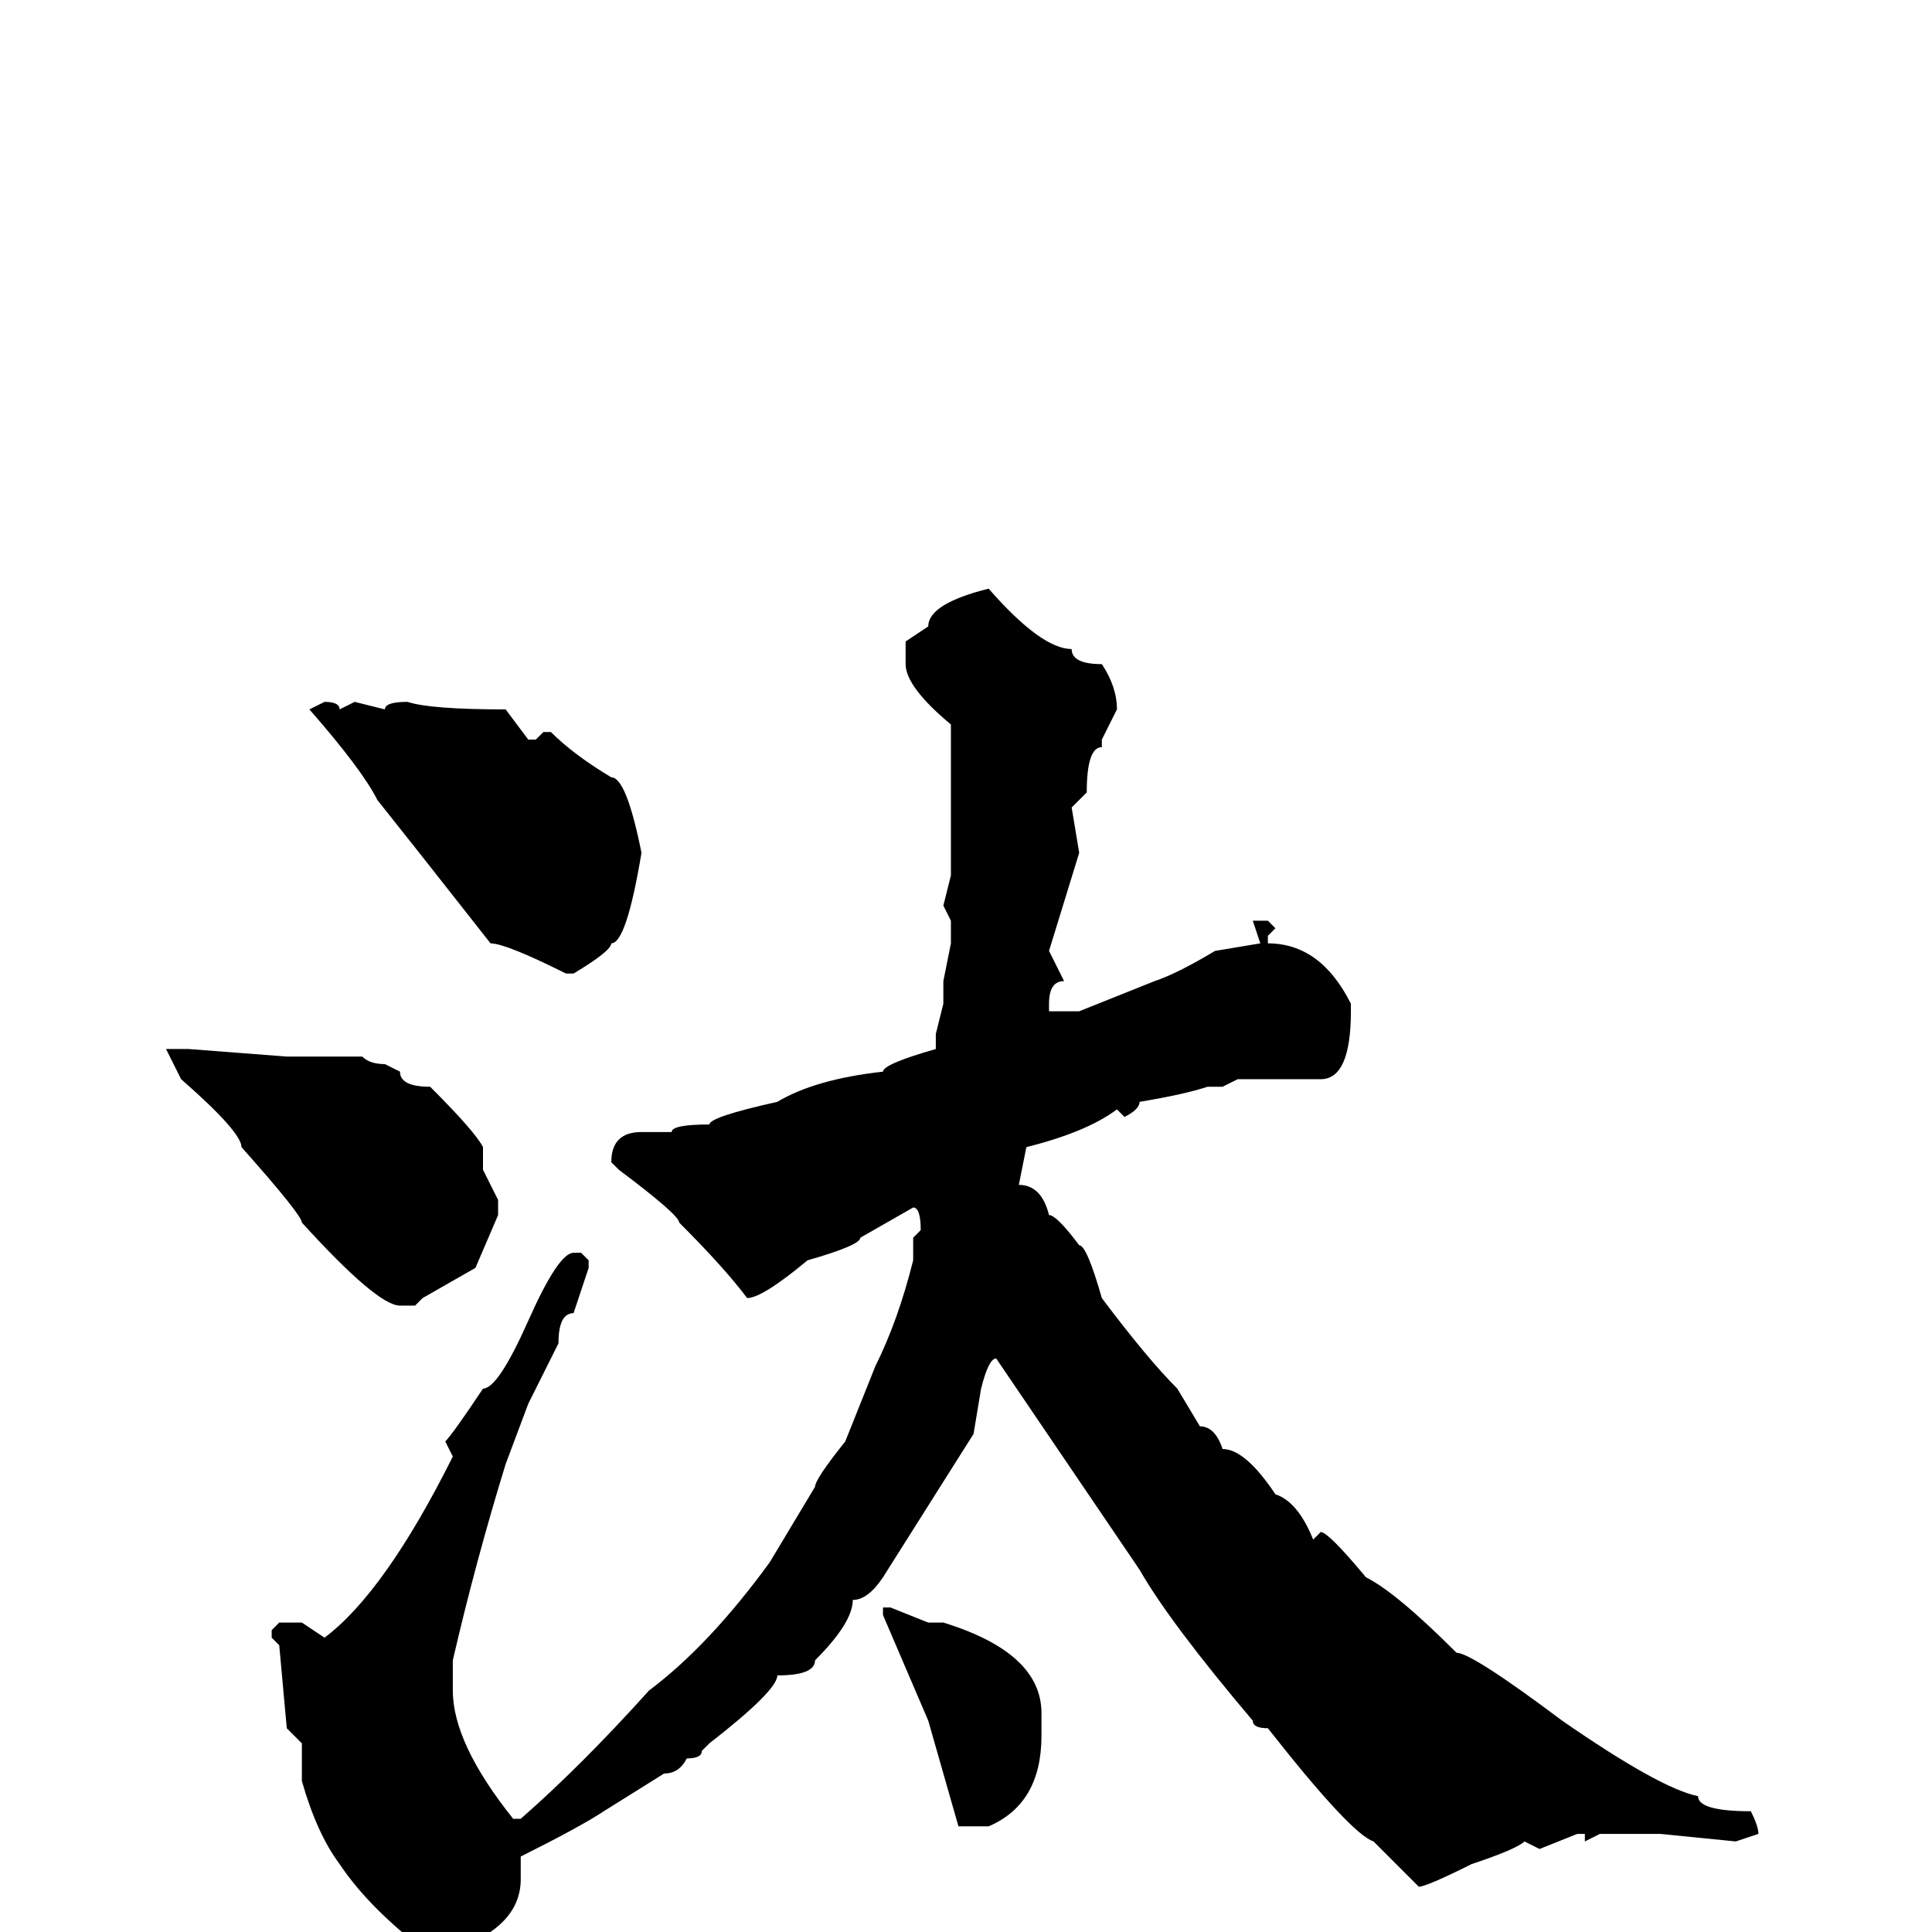 <svg xmlns="http://www.w3.org/2000/svg" viewBox="0 -256 256 256">
	<path fill="#000000" d="M131 -178Q138 -170 142 -170Q142 -168 146 -168Q148 -165 148 -162L146 -158V-157Q144 -157 144 -151L142 -149L143 -143L139 -130L141 -126Q139 -126 139 -123V-122H142H143L153 -126Q156 -127 161 -130L167 -131L166 -134H167H168L169 -133L168 -132V-131Q175 -131 179 -123V-122Q179 -113 175 -113H173H164L162 -112H160Q157 -111 151 -110Q151 -109 149 -108L148 -109Q144 -106 136 -104L135 -99Q138 -99 139 -95Q140 -95 143 -91Q144 -91 146 -84Q152 -76 156 -72L159 -67Q161 -67 162 -64Q165 -64 169 -58Q172 -57 174 -52L175 -53Q176 -53 181 -47Q185 -45 193 -37Q195 -37 207 -28Q220 -19 225 -18Q225 -16 232 -16Q233 -14 233 -13L230 -12L220 -13H217H212L210 -12V-13H209L204 -11L202 -12Q201 -11 195 -9Q189 -6 188 -6L182 -12Q179 -13 168 -27Q166 -27 166 -28Q155 -41 151 -48L132 -76Q131 -76 130 -72L129 -66L117 -47Q115 -44 113 -44Q113 -41 108 -36Q108 -34 103 -34Q103 -32 94 -25L93 -24Q93 -23 91 -23Q90 -21 88 -21L80 -16Q77 -14 69 -10V-7Q69 0 58 3H57Q49 -3 45 -9Q42 -13 40 -20V-21V-25L38 -27L37 -38L36 -39V-40L37 -41H40L43 -39Q51 -45 60 -63L59 -65Q60 -66 64 -72Q66 -72 70 -81Q74 -90 76 -90H77L78 -89V-88L76 -82Q74 -82 74 -78L70 -70L67 -62Q63 -49 60 -36V-32Q60 -25 68 -15H69Q77 -22 86 -32Q94 -38 102 -49L108 -59Q108 -60 112 -65L116 -75Q119 -81 121 -89V-92L122 -93Q122 -96 121 -96L114 -92Q114 -91 107 -89Q101 -84 99 -84Q96 -88 90 -94Q90 -95 82 -101L81 -102Q81 -106 85 -106H89Q89 -107 94 -107Q94 -108 103 -110Q108 -113 117 -114Q117 -115 124 -117V-119L125 -123V-126L126 -131V-134L125 -136L126 -140V-144V-160Q120 -165 120 -168V-171L123 -173Q123 -176 131 -178ZM43 -163Q45 -163 45 -162L47 -163L51 -162Q51 -163 54 -163Q57 -162 67 -162L70 -158H71L72 -159H73Q76 -156 81 -153Q83 -153 85 -143Q83 -131 81 -131Q81 -130 76 -127H75Q67 -131 65 -131Q54 -145 50 -150Q48 -154 41 -162ZM23 -117H25L38 -116H48Q49 -115 51 -115L53 -114Q53 -112 57 -112Q63 -106 64 -104V-101L66 -97V-95L63 -88L56 -84L55 -83H53Q50 -83 40 -94Q40 -95 32 -104Q32 -106 24 -113L22 -117ZM117 -43H118L123 -41H125Q138 -37 138 -29V-26Q138 -17 131 -14H127L123 -28L117 -42Z"/>
</svg>